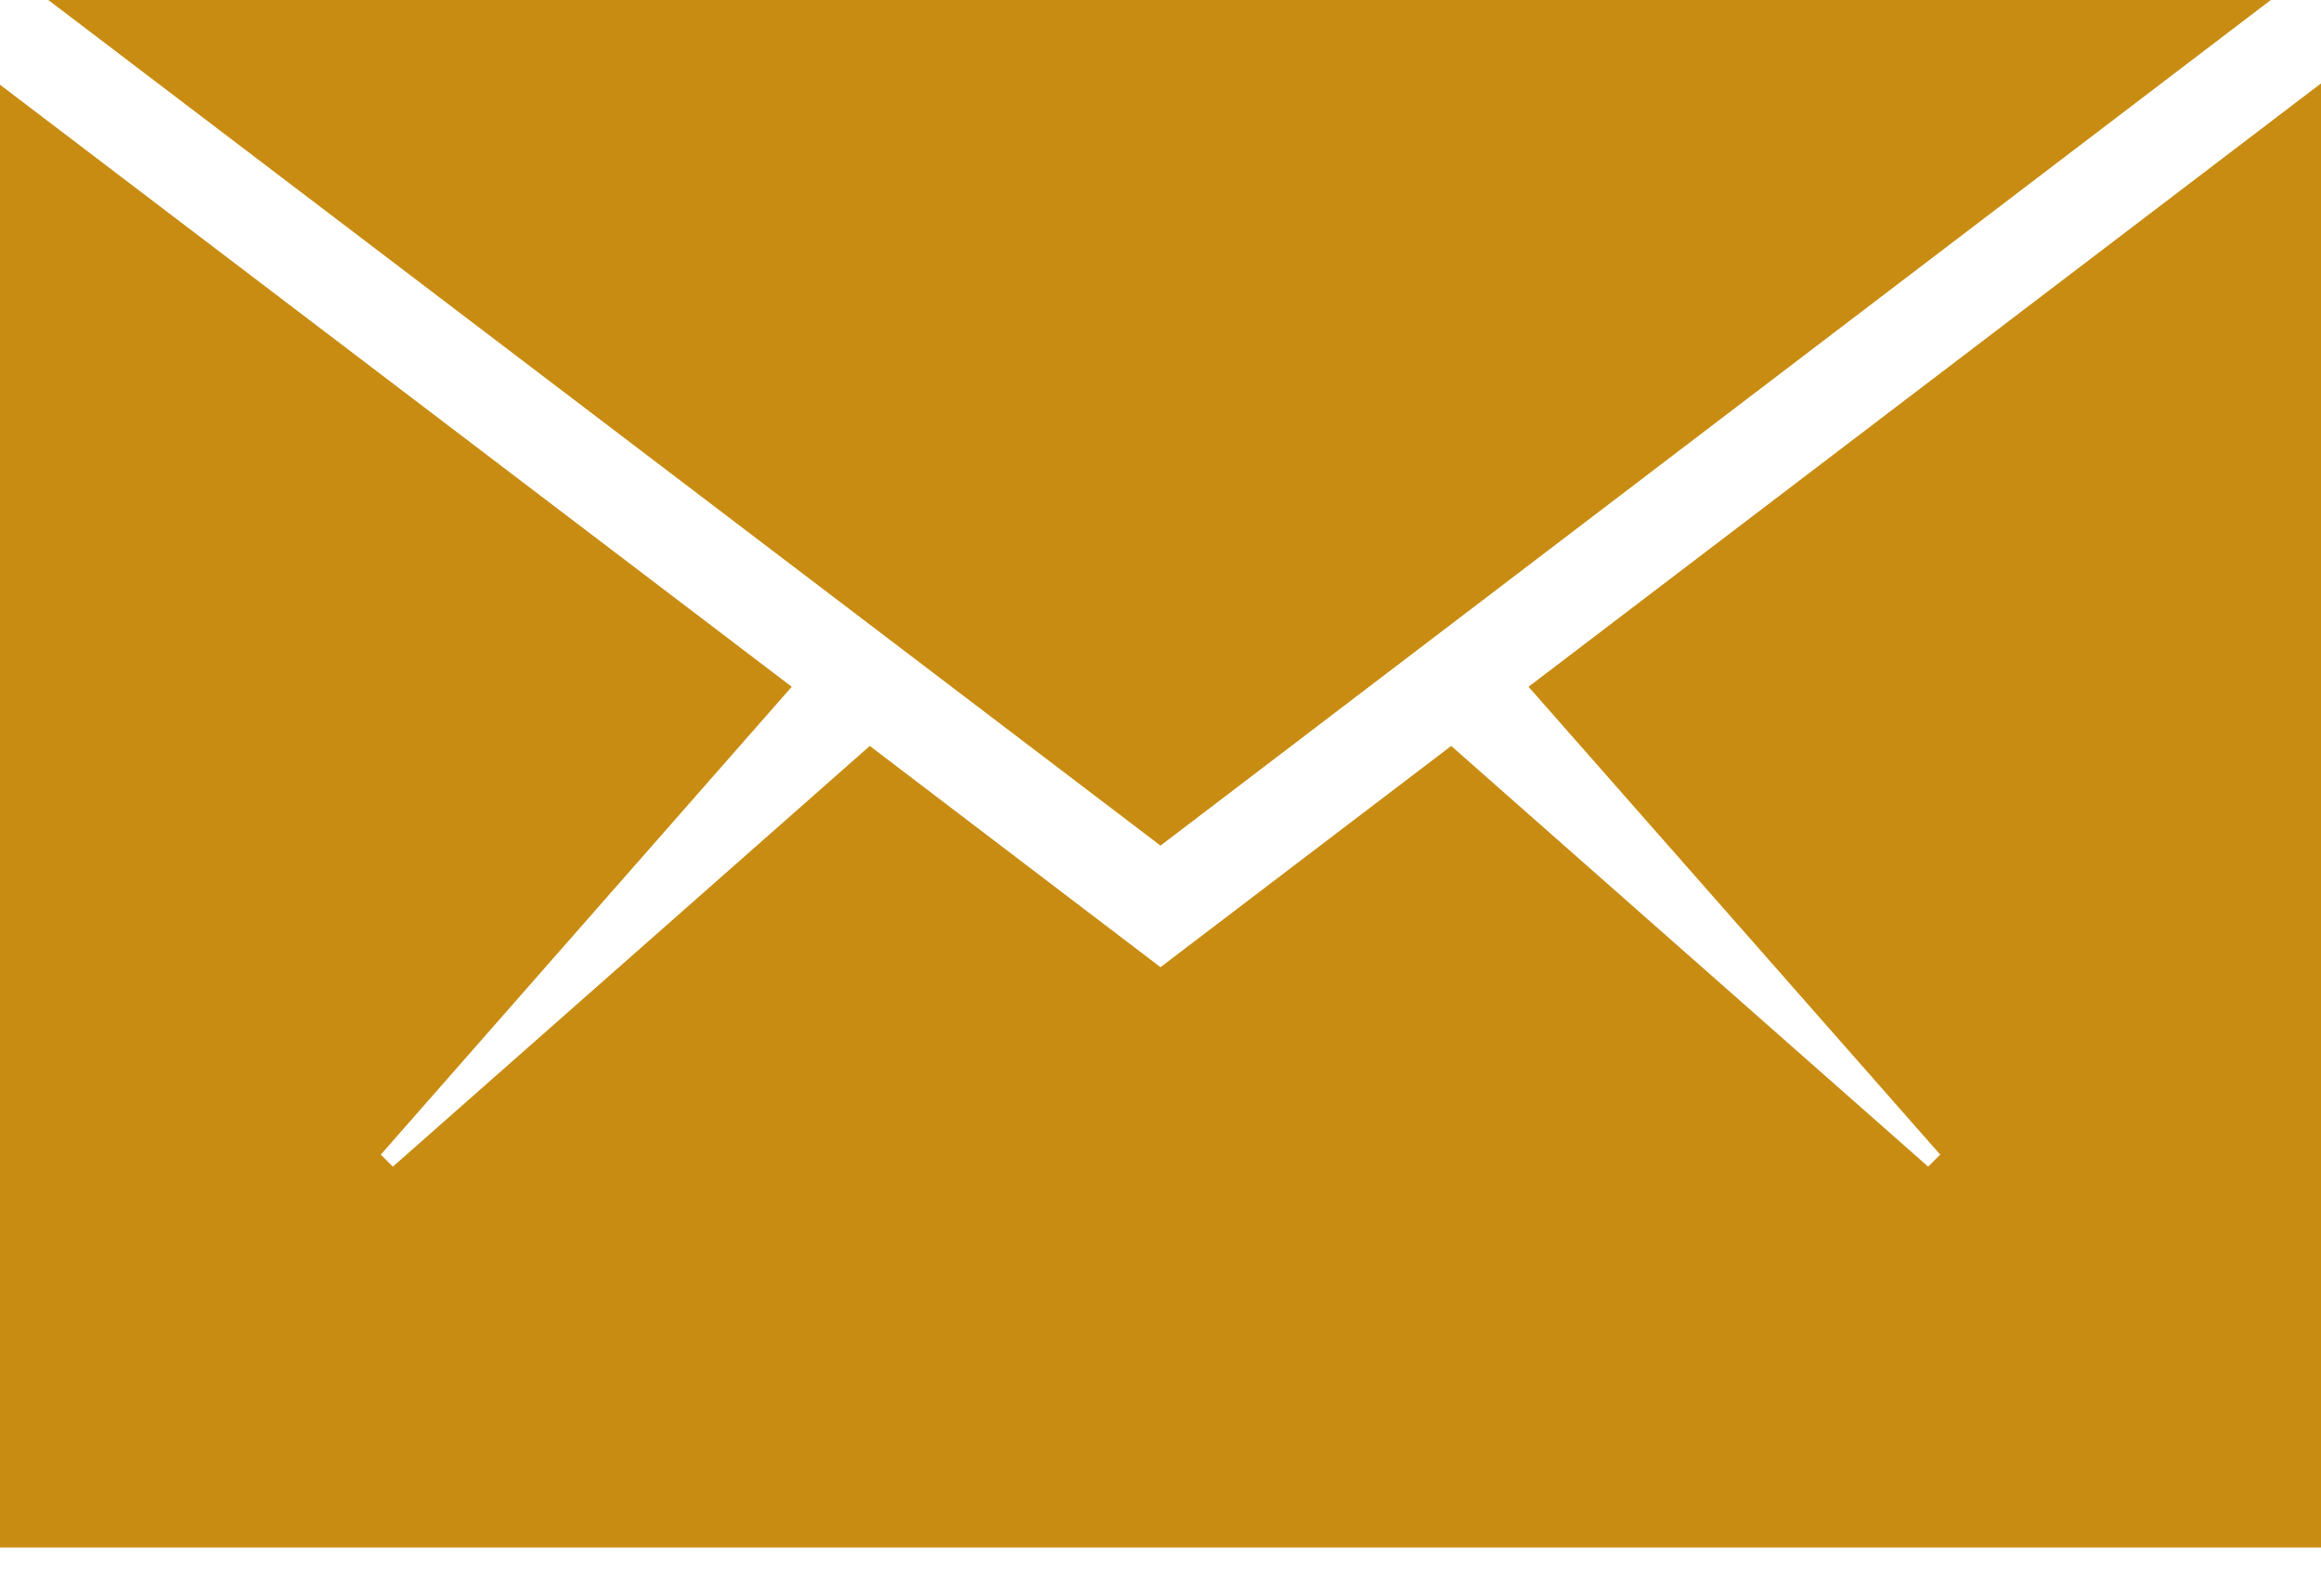 <svg width="16" height="11" viewBox="0 0 16 11" fill="none" xmlns="http://www.w3.org/2000/svg">
<path d="M16 10.667V0.575L10.537 4.734L13.375 7.959L13.292 8.042L10.004 5.142L8 6.667L5.996 5.142L2.708 8.042L2.625 7.959L5.458 4.734L0 0.584V10.667H16Z" fill="#C98C12"/>
<path d="M15.654 0H0.333L8 5.829L15.654 0Z" fill="#C98C12"/>
</svg>
